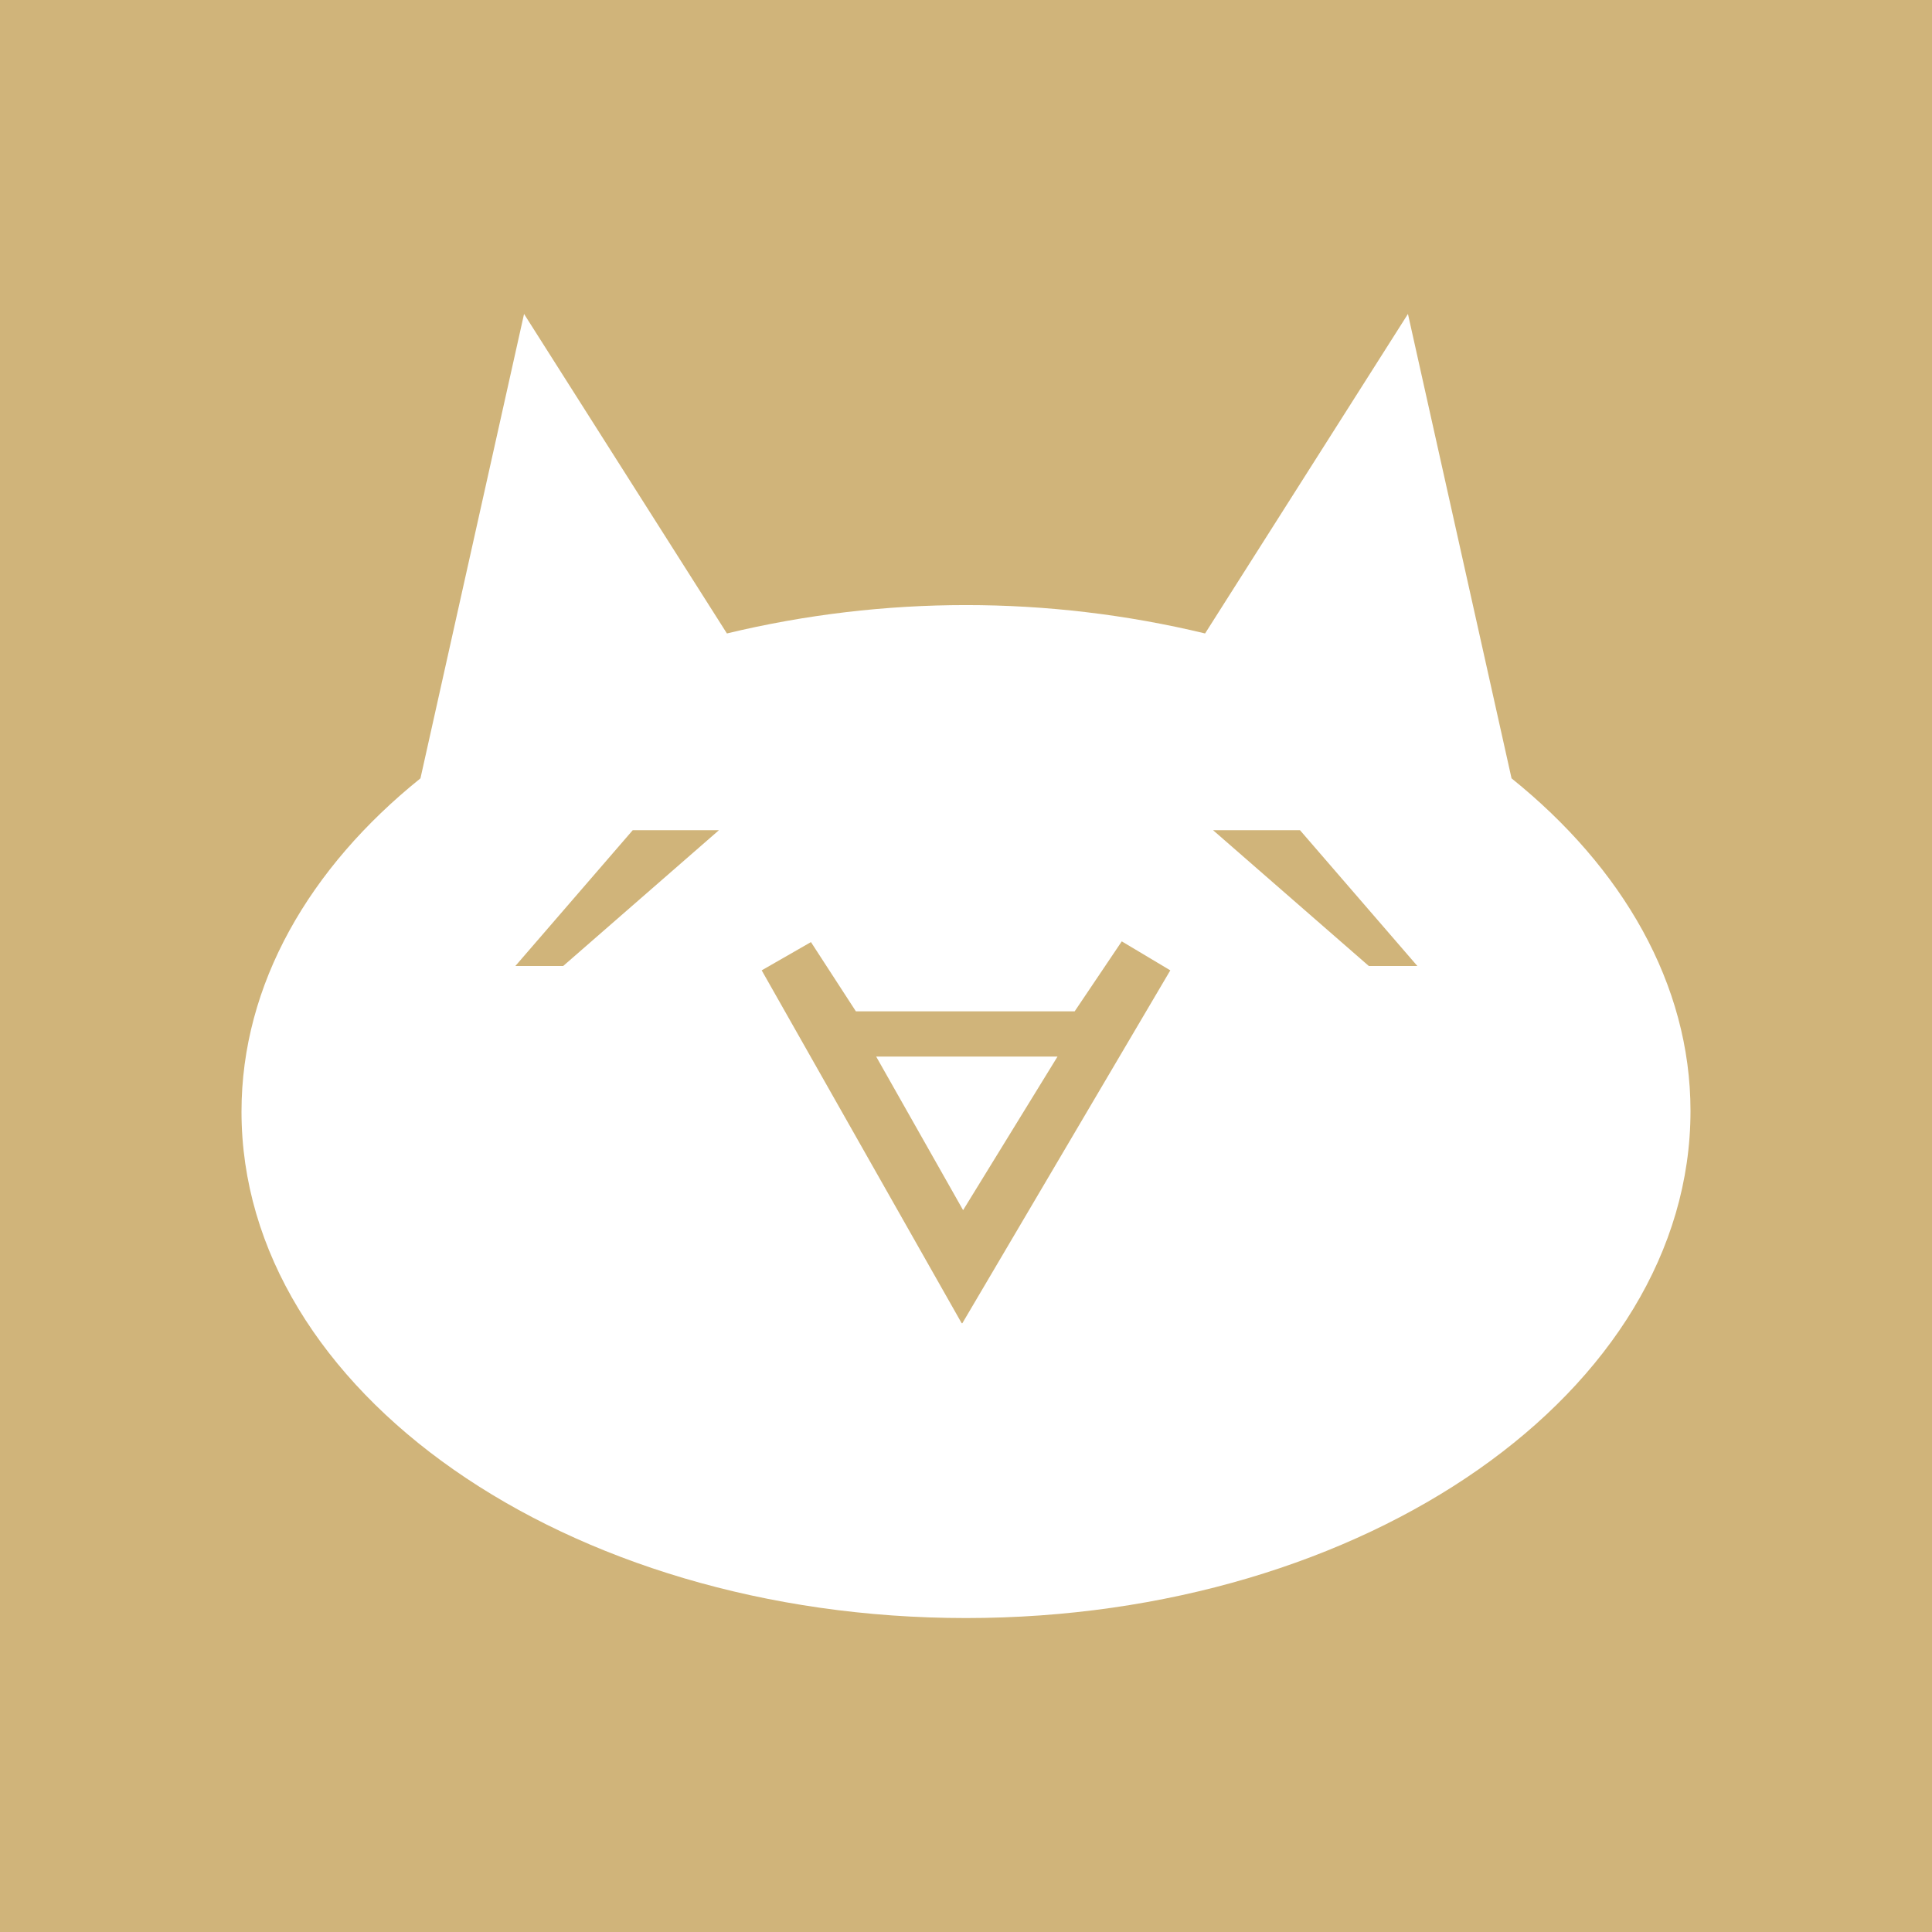 <svg width="24" height="24" viewBox="0 0 24 24" fill="none" xmlns="http://www.w3.org/2000/svg">
<rect x="0" y="0" width="24" height="24" fill="#333333" stroke="none"/>
<g clip-path="url(#clip0_328_54681)">
<path d="M24 0H0V24H24V0Z" fill="#D0B47A"/>
<path d="M18.777 9.669L17.49 3.9L14.97 7.869C13.018 7.399 10.982 7.399 9.03 7.869L6.51 3.9L5.223 9.669C3.846 10.776 3 12.225 3 13.809C3 17.283 7.032 20.1 12 20.1C16.968 20.1 21 17.283 21 13.8C21 12.225 20.154 10.776 18.777 9.669ZM6.996 12H6.402L7.86 10.313H8.931L6.996 12ZM11.946 16.437L9.462 12.054L10.074 11.703L10.632 12.563H13.35L13.935 11.694L14.538 12.054L11.955 16.437H11.946ZM17.004 12L15.069 10.313H16.149L17.607 12H17.004ZM11.964 15.033L10.884 13.125H13.137L11.964 15.033Z" fill="white"/>
</g>
<defs>
<clipPath id="clip0_328_54681">
<rect width="24" height="24" fill="white"/>
</clipPath>
</defs>
</svg>
